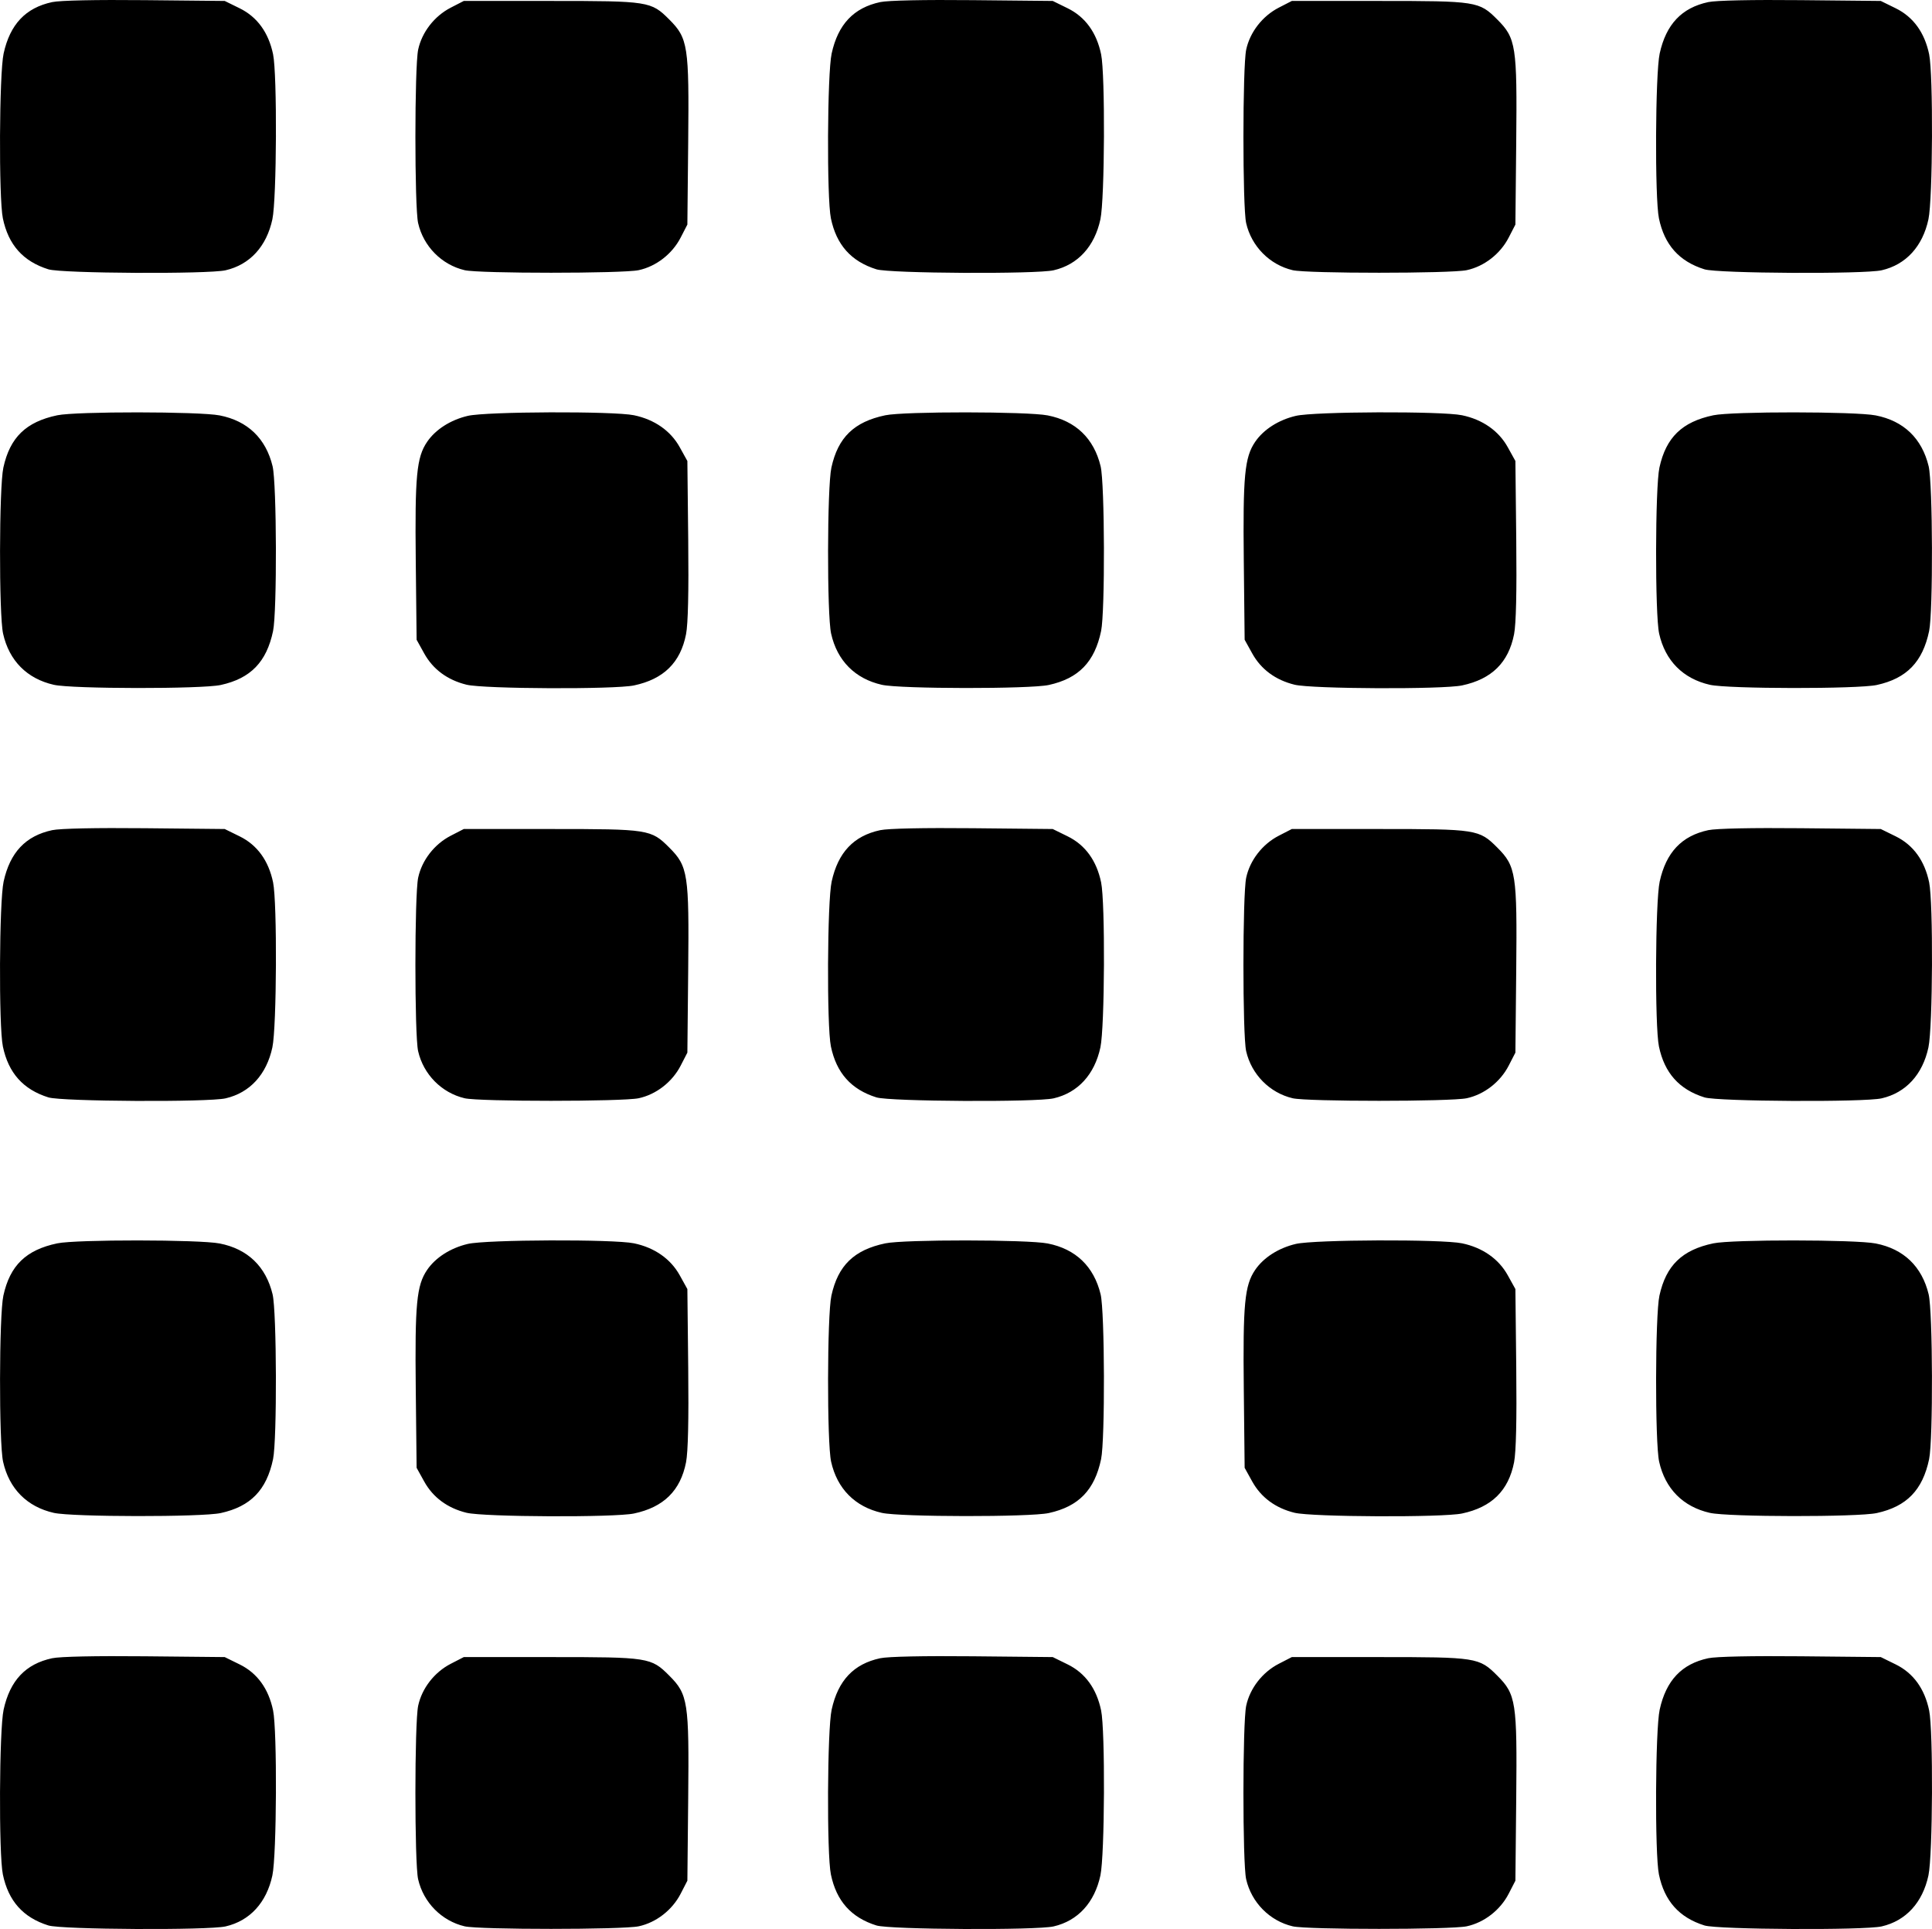 <?xml version="1.0" encoding="UTF-8" standalone="no"?>
<!-- Created with Inkscape (http://www.inkscape.org/) -->

<svg
   version="1.1"
   id="svg2"
   width="734.974"
   height="733.805"
   viewBox="0 0 734.974 733.805"
   xmlns="http://www.w3.org/2000/svg"
   xmlns:svg="http://www.w3.org/2000/svg">
  <defs
     id="defs6" />
  <g
     id="g8"
     transform="translate(-1.011,-39.139)">
    <path
       style="fill:#000000"
       d="M 19.416,771.588 C 9.816,768.582 4.202,762.296 2.102,752.201 0.503,744.511 0.717,697.109 2.386,689.5 c 2.437,-11.11 8.374,-17.397 18.475,-19.564 2.984,-0.64 16.67,-0.928 35.258,-0.741 L 86.5,669.5 l 5.667,2.783 c 6.691,3.286 11.005,9.222 12.731,17.516 1.588,7.636 1.385,55.059 -0.27,62.764 -2.22,10.338 -8.573,17.262 -17.787,19.387 -6.584,1.518 -62.375,1.218 -67.425,-0.363 z m 158.342,0.329 C 169.013,769.855 162.086,762.836 160.074,754 c -1.391,-6.107 -1.376,-59.493 0.018,-65.994 1.423,-6.633 6.176,-12.754 12.39,-15.952 l 4.963,-2.555 h 33.028 c 37.324,0 38.22,0.14 45.132,7.052 7.133,7.133 7.578,10.017 7.21,46.706 l -0.314,31.303 -2.555,4.961 c -3.199,6.211 -9.32,10.965 -15.952,12.387 -6.092,1.306 -60.702,1.314 -66.236,0.009 z m 156.658,-0.329 c -9.6,-3.005 -15.213,-9.291 -17.313,-19.387 -1.6,-7.69 -1.385,-55.092 0.284,-62.701 2.437,-11.11 8.374,-17.397 18.475,-19.564 2.984,-0.64 16.67,-0.928 35.258,-0.741 L 401.5,669.5 l 5.667,2.783 c 6.691,3.286 11.005,9.222 12.731,17.516 1.588,7.636 1.385,55.059 -0.27,62.764 -2.22,10.338 -8.573,17.262 -17.787,19.387 -6.584,1.518 -62.375,1.218 -67.425,-0.363 z m 158.342,0.329 C 484.013,769.855 477.086,762.836 475.074,754 c -1.391,-6.107 -1.376,-59.493 0.018,-65.994 1.423,-6.633 6.176,-12.754 12.39,-15.952 l 4.963,-2.555 h 33.028 c 37.324,0 38.22,0.14 45.132,7.052 7.133,7.133 7.578,10.017 7.21,46.706 l -0.314,31.303 -2.555,4.961 c -3.199,6.211 -9.32,10.965 -15.952,12.387 -6.092,1.306 -60.702,1.314 -66.236,0.009 z m 156.658,-0.329 c -9.6,-3.005 -15.213,-9.291 -17.313,-19.387 -1.6,-7.69 -1.385,-55.092 0.284,-62.701 2.437,-11.11 8.374,-17.397 18.475,-19.564 2.984,-0.64 16.67,-0.928 35.258,-0.741 L 716.5,669.5 l 5.667,2.783 c 6.691,3.286 11.005,9.222 12.731,17.516 1.588,7.636 1.385,55.059 -0.27,62.764 -2.22,10.338 -8.573,17.262 -17.787,19.387 -6.584,1.518 -62.375,1.218 -67.425,-0.363 z M 21.477,614.638 C 11.288,612.33 4.474,605.455 2.185,595.174 0.578,587.952 0.661,539.443 2.294,532 c 2.518,-11.478 8.614,-17.39 20.506,-19.887 7.148,-1.501 54.079,-1.464 61.784,0.049 10.639,2.089 17.571,8.748 20.124,19.333 1.581,6.551 1.72,55.368 0.18,62.706 -2.469,11.761 -8.535,18.015 -19.887,20.505 -7.179,1.575 -56.503,1.522 -63.523,-0.068 z M 178.5,614.606 c -7.253,-1.775 -12.756,-5.839 -16.115,-11.899 L 159.5,597.5 l -0.325,-30 c -0.35,-32.382 0.318,-39.388 4.316,-45.273 3.194,-4.7 8.892,-8.343 15.471,-9.892 7.041,-1.658 55.529,-1.836 63.238,-0.233 7.792,1.621 13.936,5.913 17.392,12.151 L 262.5,529.5 l 0.325,30 c 0.215,19.87 -0.064,31.988 -0.828,35.889 -2.113,10.796 -8.515,17.099 -19.796,19.489 -7.348,1.556 -57.099,1.344 -63.701,-0.272 z m 157.977,0.032 c -10.189,-2.308 -17.003,-9.183 -19.291,-19.464 -1.607,-7.222 -1.524,-55.731 0.108,-63.174 2.518,-11.478 8.614,-17.39 20.506,-19.887 7.148,-1.501 54.079,-1.464 61.784,0.049 10.639,2.089 17.571,8.748 20.124,19.333 1.581,6.551 1.72,55.368 0.18,62.706 -2.469,11.761 -8.535,18.015 -19.887,20.505 -7.179,1.575 -56.503,1.522 -63.523,-0.068 z M 493.5,614.606 c -7.253,-1.775 -12.756,-5.839 -16.115,-11.899 L 474.5,597.5 l -0.325,-30 c -0.35,-32.382 0.318,-39.388 4.316,-45.273 3.194,-4.7 8.892,-8.343 15.471,-9.892 7.041,-1.658 55.529,-1.836 63.238,-0.233 7.792,1.621 13.936,5.913 17.392,12.151 L 577.5,529.5 l 0.325,30 c 0.215,19.87 -0.064,31.988 -0.828,35.889 -2.113,10.796 -8.515,17.099 -19.796,19.489 -7.348,1.556 -57.099,1.344 -63.701,-0.272 z m 157.977,0.032 c -10.189,-2.308 -17.003,-9.183 -19.291,-19.464 -1.607,-7.222 -1.524,-55.731 0.108,-63.174 2.518,-11.478 8.614,-17.39 20.506,-19.887 7.148,-1.501 54.079,-1.464 61.784,0.049 10.639,2.089 17.571,8.748 20.124,19.333 1.581,6.551 1.72,55.368 0.18,62.706 -2.469,11.761 -8.535,18.015 -19.887,20.505 -7.179,1.575 -56.503,1.522 -63.523,-0.068 z M 19.416,456.588 C 9.816,453.582 4.202,447.296 2.102,437.201 0.503,429.511 0.717,382.109 2.386,374.5 c 2.437,-11.11 8.374,-17.397 18.475,-19.564 2.984,-0.64 16.67,-0.928 35.258,-0.741 L 86.5,354.5 l 5.667,2.783 c 6.691,3.286 11.005,9.222 12.731,17.516 1.588,7.636 1.385,55.059 -0.27,62.764 -2.22,10.338 -8.573,17.262 -17.787,19.387 -6.584,1.518 -62.375,1.218 -67.425,-0.363 z m 158.342,0.329 C 169.013,454.855 162.086,447.836 160.074,439 c -1.391,-6.107 -1.376,-59.493 0.018,-65.994 1.423,-6.633 6.176,-12.754 12.39,-15.952 l 4.963,-2.555 h 33.028 c 37.324,0 38.22,0.14 45.132,7.052 7.133,7.133 7.578,10.017 7.21,46.706 l -0.314,31.303 -2.555,4.961 c -3.199,6.211 -9.32,10.965 -15.952,12.387 -6.092,1.306 -60.702,1.314 -66.236,0.009 z m 156.658,-0.329 c -9.6,-3.005 -15.213,-9.291 -17.313,-19.387 -1.6,-7.69 -1.385,-55.092 0.284,-62.701 2.437,-11.11 8.374,-17.397 18.475,-19.564 2.984,-0.64 16.67,-0.928 35.258,-0.741 L 401.5,354.5 l 5.667,2.783 c 6.691,3.286 11.005,9.222 12.731,17.516 1.588,7.636 1.385,55.059 -0.27,62.764 -2.22,10.338 -8.573,17.262 -17.787,19.387 -6.584,1.518 -62.375,1.218 -67.425,-0.363 z m 158.342,0.329 C 484.013,454.855 477.086,447.836 475.074,439 c -1.391,-6.107 -1.376,-59.493 0.018,-65.994 1.423,-6.633 6.176,-12.754 12.39,-15.952 l 4.963,-2.555 h 33.028 c 37.324,0 38.22,0.14 45.132,7.052 7.133,7.133 7.578,10.017 7.21,46.706 l -0.314,31.303 -2.555,4.961 c -3.199,6.211 -9.32,10.965 -15.952,12.387 -6.092,1.306 -60.702,1.314 -66.236,0.009 z m 156.658,-0.329 c -9.6,-3.005 -15.213,-9.291 -17.313,-19.387 -1.6,-7.69 -1.385,-55.092 0.284,-62.701 2.437,-11.11 8.374,-17.397 18.475,-19.564 2.984,-0.64 16.67,-0.928 35.258,-0.741 L 716.5,354.5 l 5.667,2.783 c 6.691,3.286 11.005,9.222 12.731,17.516 1.588,7.636 1.385,55.059 -0.27,62.764 -2.22,10.338 -8.573,17.262 -17.787,19.387 -6.584,1.518 -62.375,1.218 -67.425,-0.363 z M 21.477,299.638 C 11.288,297.33 4.474,290.455 2.185,280.174 0.578,272.952 0.661,224.443 2.294,217 c 2.518,-11.478 8.614,-17.39 20.506,-19.887 7.148,-1.501 54.079,-1.464 61.784,0.049 10.639,2.089 17.571,8.748 20.124,19.333 1.581,6.551 1.72,55.368 0.18,62.706 -2.469,11.761 -8.535,18.015 -19.887,20.505 -7.179,1.575 -56.503,1.522 -63.523,-0.068 z M 178.5,299.606 c -7.253,-1.775 -12.756,-5.839 -16.115,-11.899 L 159.5,282.5 l -0.325,-30 c -0.35,-32.382 0.318,-39.388 4.316,-45.273 3.194,-4.7 8.892,-8.343 15.471,-9.892 7.041,-1.658 55.529,-1.836 63.238,-0.233 7.792,1.621 13.936,5.913 17.392,12.151 L 262.5,214.5 l 0.325,30 c 0.215,19.87 -0.064,31.988 -0.828,35.889 -2.113,10.796 -8.515,17.099 -19.796,19.489 -7.348,1.556 -57.099,1.344 -63.701,-0.272 z m 157.977,0.032 c -10.189,-2.308 -17.003,-9.183 -19.291,-19.464 -1.607,-7.222 -1.524,-55.731 0.108,-63.174 2.518,-11.478 8.614,-17.39 20.506,-19.887 7.148,-1.501 54.079,-1.464 61.784,0.049 10.639,2.089 17.571,8.748 20.124,19.333 1.581,6.551 1.72,55.368 0.18,62.706 -2.469,11.761 -8.535,18.015 -19.887,20.505 -7.179,1.575 -56.503,1.522 -63.523,-0.068 z M 493.5,299.606 c -7.253,-1.775 -12.756,-5.839 -16.115,-11.899 L 474.5,282.5 l -0.325,-30 c -0.35,-32.382 0.318,-39.388 4.316,-45.273 3.194,-4.7 8.892,-8.343 15.471,-9.892 7.041,-1.658 55.529,-1.836 63.238,-0.233 7.792,1.621 13.936,5.913 17.392,12.151 L 577.5,214.5 l 0.325,30 c 0.215,19.87 -0.064,31.988 -0.828,35.889 -2.113,10.796 -8.515,17.099 -19.796,19.489 -7.348,1.556 -57.099,1.344 -63.701,-0.272 z m 157.977,0.032 c -10.189,-2.308 -17.003,-9.183 -19.291,-19.464 -1.607,-7.222 -1.524,-55.731 0.108,-63.174 2.518,-11.478 8.614,-17.39 20.506,-19.887 7.148,-1.501 54.079,-1.464 61.784,0.049 10.639,2.089 17.571,8.748 20.124,19.333 1.581,6.551 1.72,55.368 0.18,62.706 -2.469,11.761 -8.535,18.015 -19.887,20.505 -7.179,1.575 -56.503,1.522 -63.523,-0.068 z M 19.416,141.588 C 9.816,138.582 4.202,132.296 2.102,122.201 0.503,114.511 0.717,67.109 2.386,59.5 4.823,48.39 10.76,42.103 20.861,39.936 23.845,39.296 37.531,39.009 56.119,39.195 L 86.5,39.5 l 5.667,2.783 c 6.691,3.286 11.005,9.222 12.731,17.516 1.588,7.636 1.385,55.059 -0.27,62.764 -2.22,10.338 -8.573,17.262 -17.787,19.387 -6.584,1.518 -62.375,1.218 -67.425,-0.363 z m 158.342,0.329 C 169.013,139.855 162.086,132.836 160.074,124 c -1.391,-6.107 -1.376,-59.493 0.018,-65.994 1.423,-6.633 6.176,-12.754 12.39,-15.952 L 177.445,39.5 h 33.028 c 37.324,0 38.22,0.14 45.132,7.052 7.133,7.133 7.578,10.017 7.21,46.706 L 262.5,124.56 l -2.555,4.961 c -3.199,6.211 -9.32,10.965 -15.952,12.387 -6.092,1.306 -60.702,1.314 -66.236,0.009 z m 156.658,-0.329 c -9.6,-3.005 -15.213,-9.291 -17.313,-19.387 -1.6,-7.69 -1.385,-55.092 0.284,-62.701 2.437,-11.11 8.374,-17.397 18.475,-19.564 2.984,-0.64 16.67,-0.928 35.258,-0.741 L 401.5,39.5 l 5.667,2.783 c 6.691,3.286 11.005,9.222 12.731,17.516 1.588,7.636 1.385,55.059 -0.27,62.764 -2.22,10.338 -8.573,17.262 -17.787,19.387 -6.584,1.518 -62.375,1.218 -67.425,-0.363 z m 158.342,0.329 C 484.013,139.855 477.086,132.836 475.074,124 c -1.391,-6.107 -1.376,-59.493 0.018,-65.994 1.423,-6.633 6.176,-12.754 12.39,-15.952 L 492.445,39.5 h 33.028 c 37.324,0 38.22,0.14 45.132,7.052 7.133,7.133 7.578,10.017 7.21,46.706 L 577.5,124.56 l -2.555,4.961 c -3.199,6.211 -9.32,10.965 -15.952,12.387 -6.092,1.306 -60.702,1.314 -66.236,0.009 z m 156.658,-0.329 c -9.6,-3.005 -15.213,-9.291 -17.313,-19.387 -1.6,-7.69 -1.385,-55.092 0.284,-62.701 2.437,-11.11 8.374,-17.397 18.475,-19.564 2.984,-0.64 16.67,-0.928 35.258,-0.741 L 716.5,39.5 l 5.667,2.783 c 6.691,3.286 11.005,9.222 12.731,17.516 1.588,7.636 1.385,55.059 -0.27,62.764 -2.22,10.338 -8.573,17.262 -17.787,19.387 -6.584,1.518 -62.375,1.218 -67.425,-0.363 z"
       id="path845" />
  </g>
</svg>
